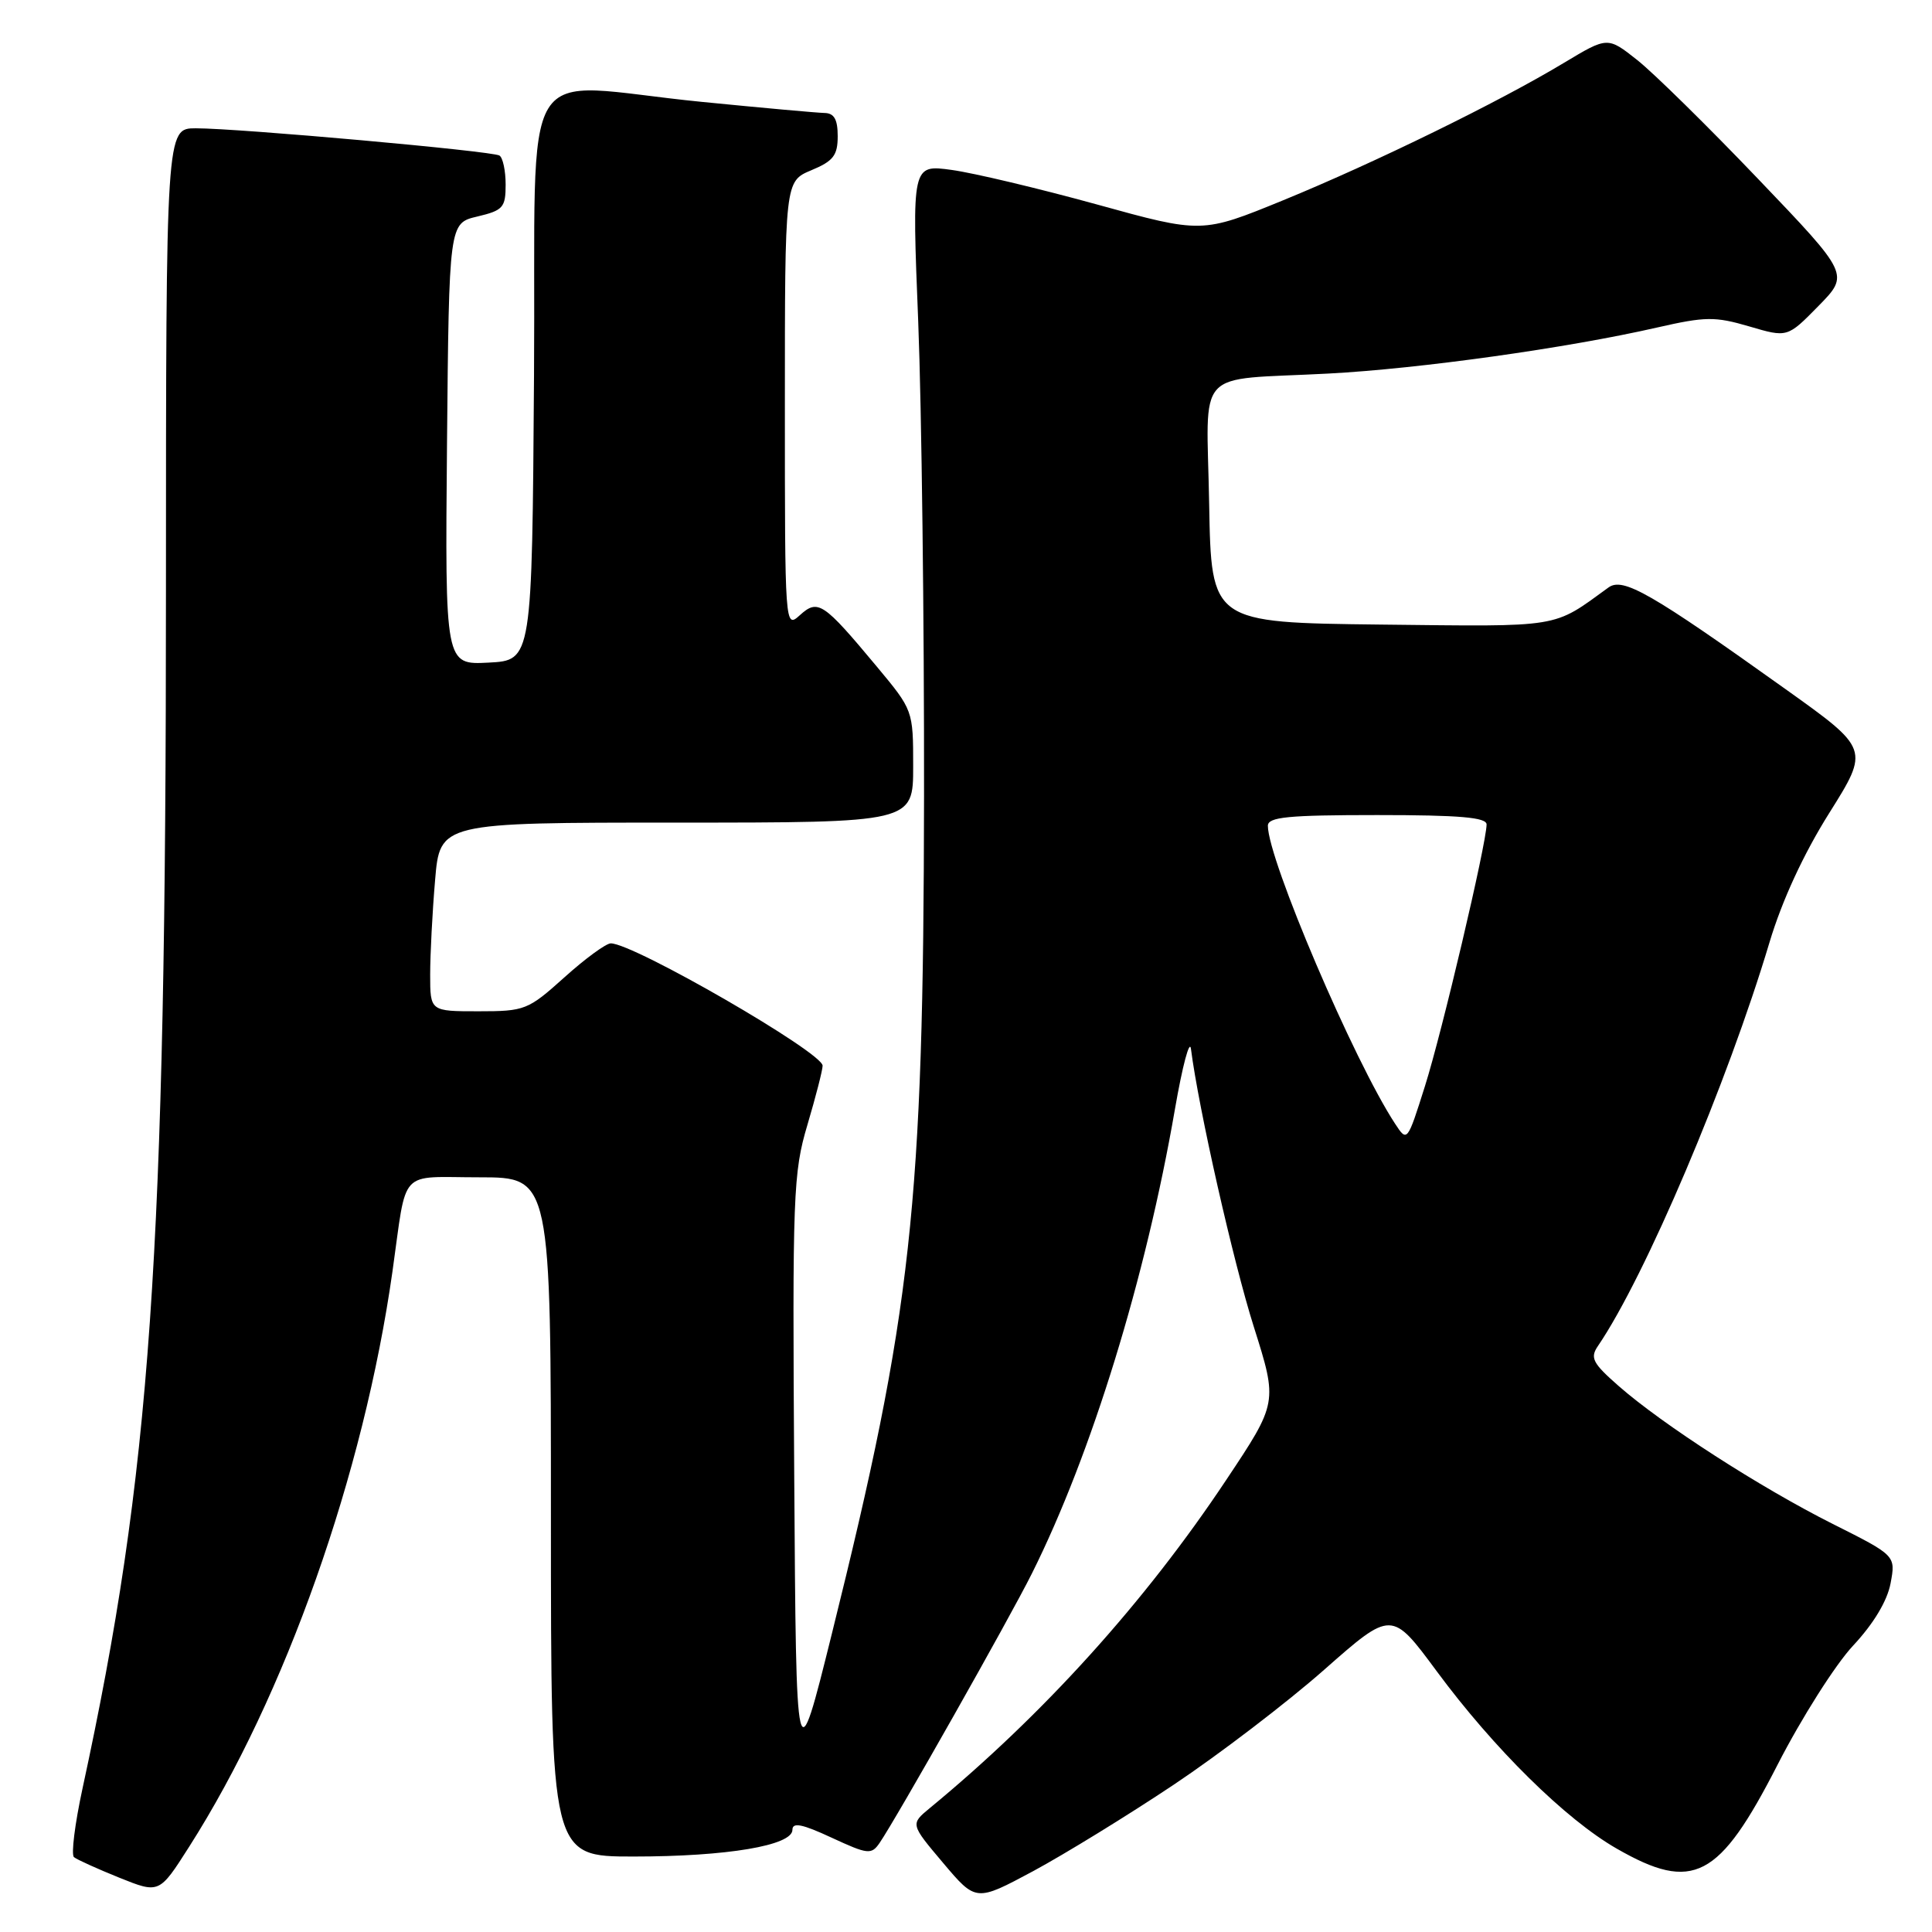 <?xml version="1.0" encoding="UTF-8" standalone="no"?>
<!DOCTYPE svg PUBLIC "-//W3C//DTD SVG 1.1//EN" "http://www.w3.org/Graphics/SVG/1.1/DTD/svg11.dtd" >
<svg xmlns="http://www.w3.org/2000/svg" xmlns:xlink="http://www.w3.org/1999/xlink" version="1.1" viewBox="0 0 256 256">
 <g >
 <path fill="currentColor"
d=" M 155.50 236.50 C 161.55 232.46 170.53 225.60 175.45 221.26 C 184.40 213.37 184.40 213.37 190.36 221.43 C 197.94 231.69 207.46 241.08 214.22 244.95 C 224.36 250.77 227.79 248.98 235.54 233.83 C 238.70 227.66 243.20 220.56 245.55 218.05 C 248.25 215.16 250.07 212.14 250.51 209.80 C 251.20 206.12 251.20 206.12 242.85 201.93 C 233.26 197.11 220.33 188.78 214.50 183.67 C 211.01 180.61 210.66 179.92 211.75 178.33 C 218.01 169.13 228.89 143.52 234.47 124.86 C 236.13 119.32 238.97 113.17 242.38 107.74 C 247.71 99.25 247.71 99.25 236.60 91.32 C 218.76 78.58 215.06 76.45 213.14 77.84 C 205.64 83.28 207.15 83.03 183.00 82.76 C 160.50 82.50 160.50 82.50 160.22 66.78 C 159.90 48.39 158.02 50.45 176.00 49.50 C 188.12 48.86 207.68 46.12 219.61 43.39 C 225.98 41.94 227.24 41.92 231.78 43.25 C 236.84 44.74 236.84 44.74 240.95 40.55 C 245.06 36.36 245.06 36.36 232.98 23.73 C 226.34 16.78 219.13 9.69 216.96 7.97 C 213.02 4.85 213.02 4.85 207.26 8.31 C 198.69 13.48 182.18 21.56 170.02 26.54 C 159.26 30.94 159.26 30.94 145.34 27.09 C 137.68 24.98 129.03 22.92 126.12 22.52 C 120.83 21.79 120.83 21.79 121.67 42.64 C 122.12 54.12 122.47 82.40 122.44 105.50 C 122.37 159.89 120.84 173.77 110.22 216.50 C 105.50 235.50 105.50 235.50 105.24 195.65 C 104.99 158.19 105.10 155.39 106.99 149.04 C 108.09 145.32 109.00 141.80 109.00 141.21 C 109.00 139.46 83.97 125.00 80.93 125.00 C 80.31 125.00 77.54 127.02 74.79 129.50 C 69.96 133.84 69.56 134.00 63.39 134.00 C 57.00 134.00 57.00 134.00 57.00 129.15 C 57.00 126.48 57.29 120.86 57.65 116.65 C 58.29 109.00 58.29 109.00 89.65 109.00 C 121.00 109.00 121.00 109.00 121.00 101.55 C 121.00 94.11 120.99 94.10 116.16 88.30 C 109.08 79.81 108.39 79.34 105.98 81.52 C 104.01 83.30 104.00 83.15 104.00 53.67 C 104.00 24.03 104.00 24.03 107.50 22.56 C 110.42 21.35 111.00 20.59 111.00 18.05 C 111.00 15.82 110.53 14.99 109.25 14.97 C 108.29 14.95 100.97 14.29 93.00 13.50 C 68.10 11.03 71.06 6.19 70.76 49.75 C 70.50 87.50 70.50 87.50 64.73 87.80 C 58.97 88.10 58.97 88.10 59.23 58.84 C 59.50 29.57 59.50 29.57 63.25 28.69 C 66.66 27.88 67.00 27.50 67.00 24.46 C 67.00 22.62 66.63 20.89 66.18 20.61 C 65.21 20.01 31.65 17.00 25.95 17.00 C 22.00 17.00 22.00 17.00 21.99 78.25 C 21.99 166.61 20.00 195.15 10.93 237.00 C 9.92 241.67 9.41 245.75 9.80 246.08 C 10.18 246.40 12.88 247.62 15.80 248.80 C 21.10 250.93 21.10 250.93 25.06 244.71 C 37.80 224.74 48.20 195.31 52.00 168.50 C 53.97 154.59 52.67 156.00 63.52 156.00 C 73.00 156.00 73.00 156.00 73.00 201.00 C 73.00 246.00 73.00 246.00 83.95 246.00 C 96.34 246.00 105.00 244.54 105.00 242.46 C 105.00 241.43 106.30 241.69 110.19 243.50 C 115.01 245.73 115.46 245.78 116.55 244.20 C 118.79 240.92 133.77 214.44 136.73 208.50 C 144.62 192.72 151.82 169.33 155.68 147.00 C 156.68 141.22 157.64 137.62 157.81 139.00 C 158.81 146.84 163.40 167.17 166.14 175.82 C 169.31 185.85 169.31 185.85 162.46 196.13 C 151.71 212.29 138.22 227.22 123.18 239.60 C 120.63 241.71 120.63 241.71 124.97 246.85 C 129.32 252.00 129.32 252.00 136.91 247.93 C 141.08 245.68 149.45 240.54 155.50 236.50 Z  M 184.85 148.89 C 179.40 140.58 168.00 113.87 168.00 109.42 C 168.00 108.26 170.64 108.00 182.50 108.00 C 193.44 108.00 197.00 108.31 196.98 109.25 C 196.95 111.84 191.07 136.80 188.81 143.93 C 186.47 151.34 186.46 151.35 184.85 148.89 Z "/>
</g>
</svg>